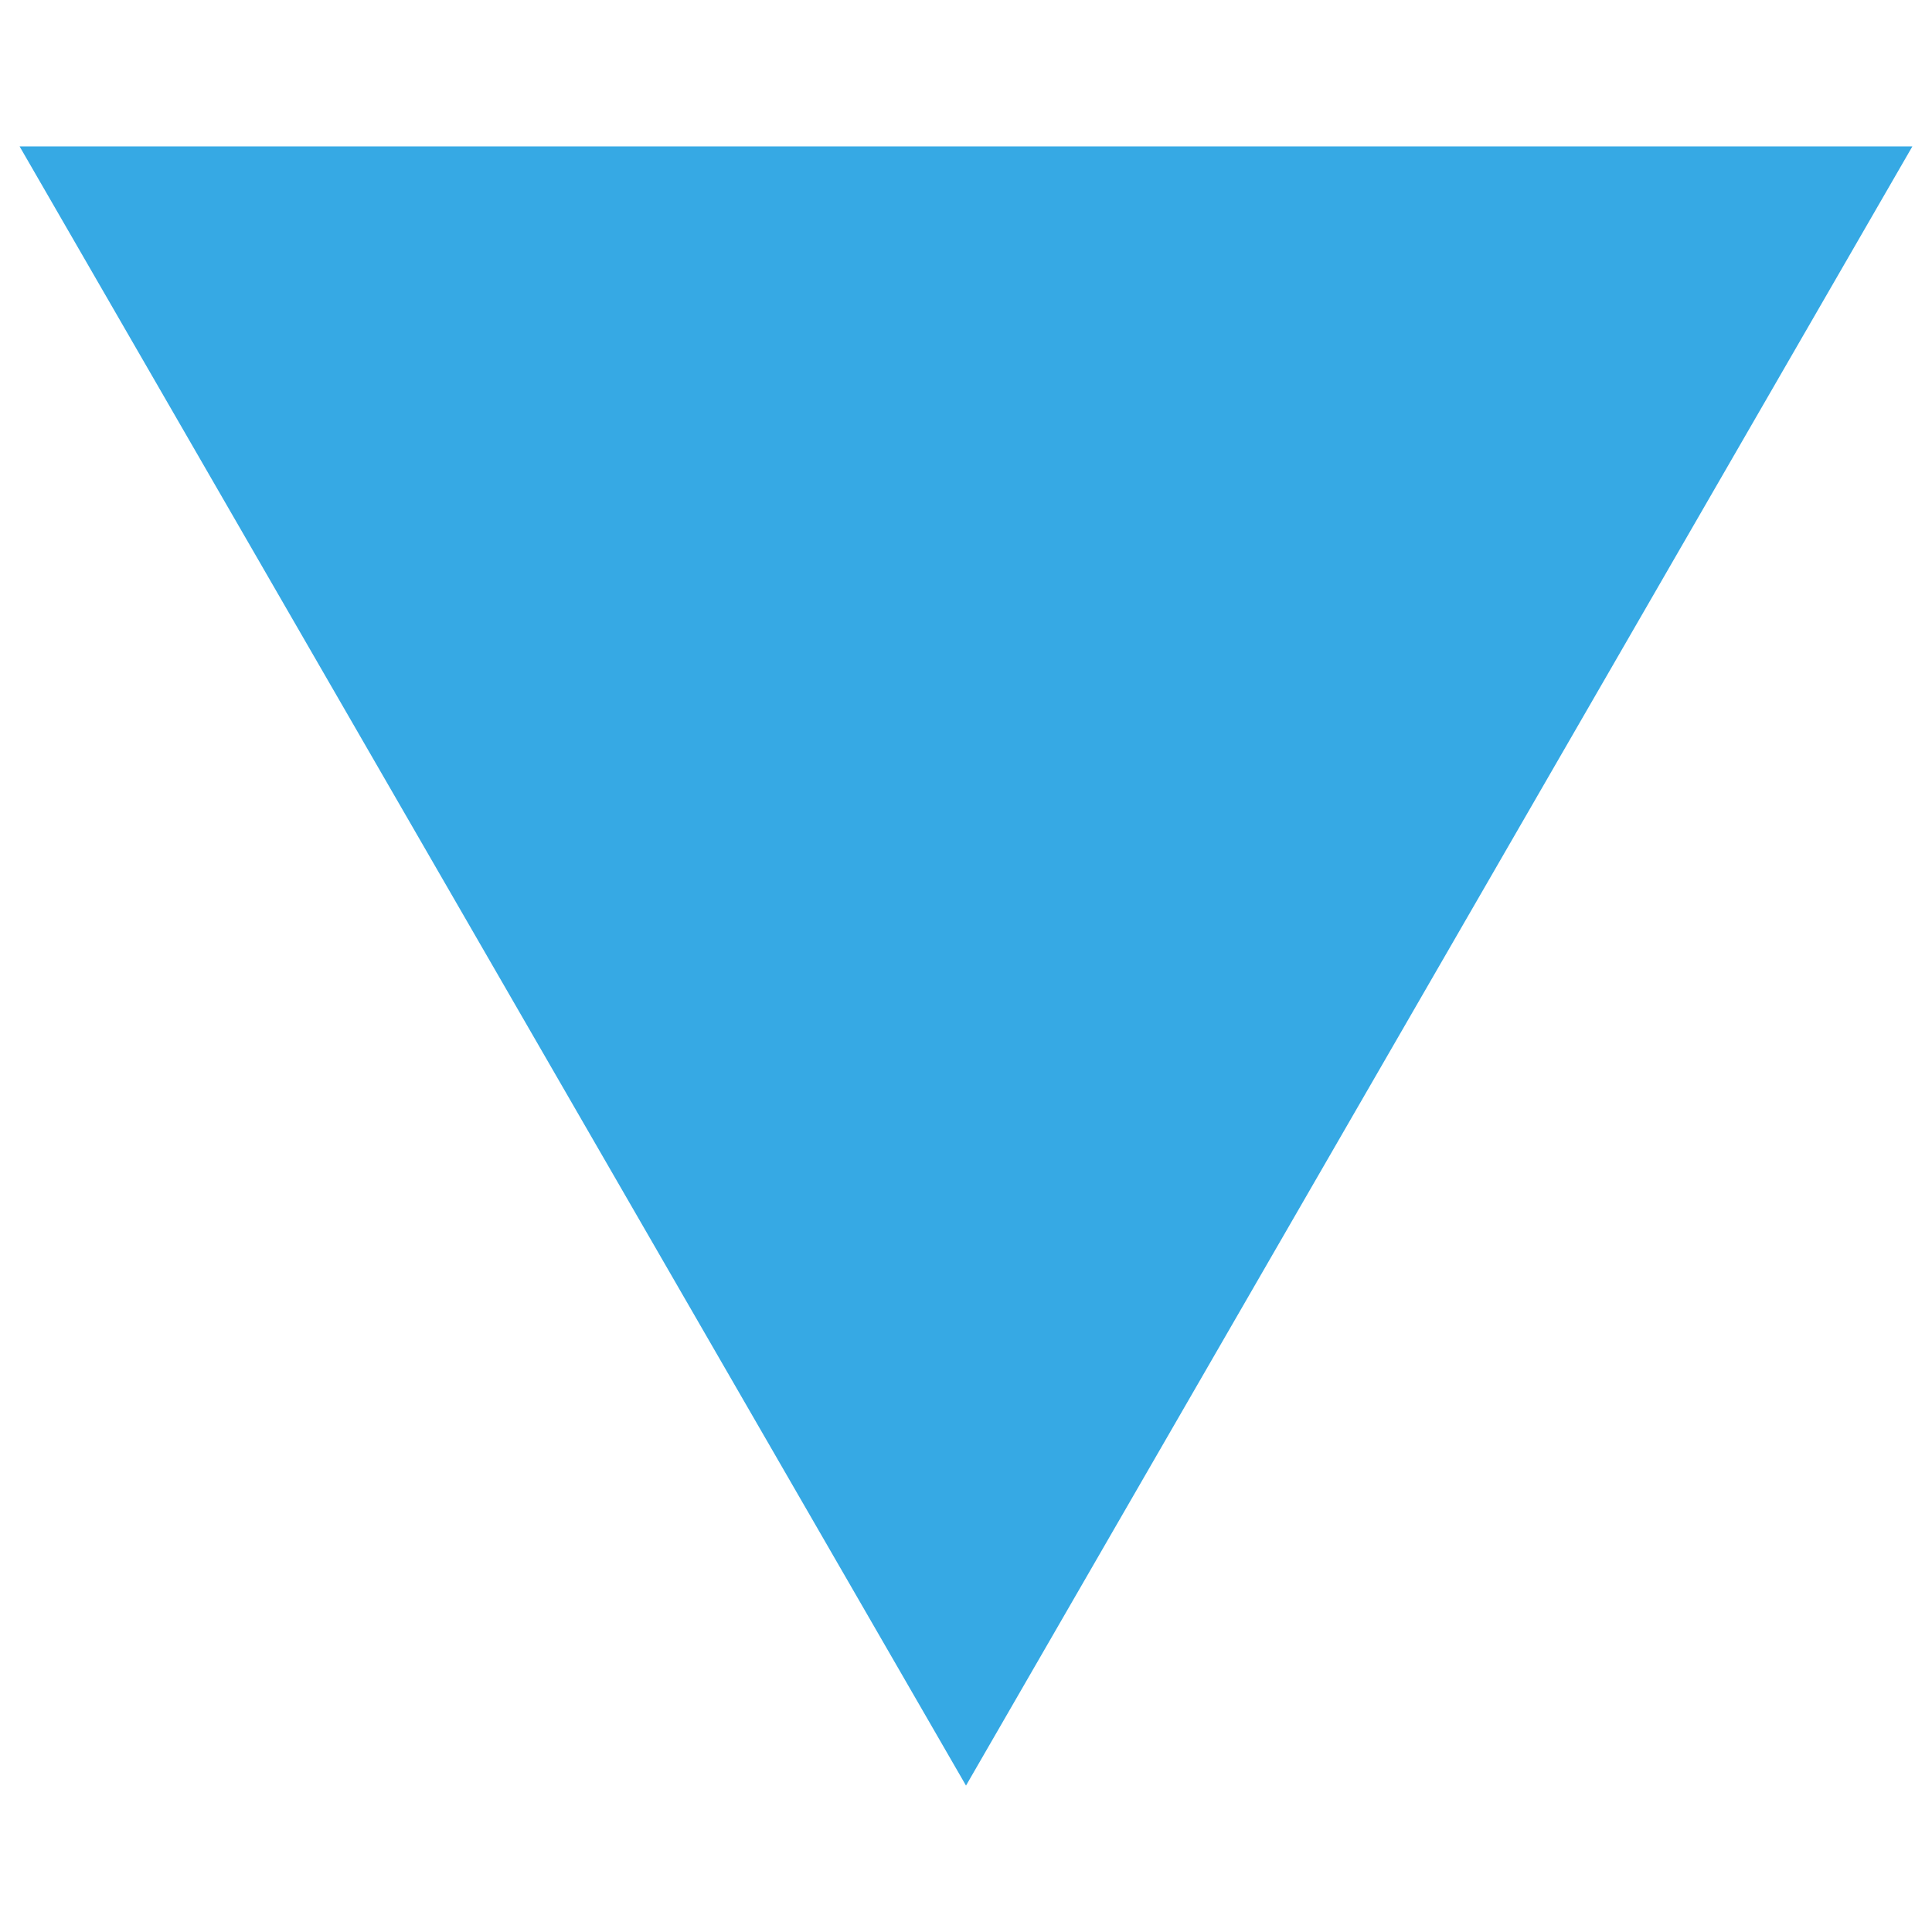 <?xml version="1.0" encoding="UTF-8" standalone="no"?>
<svg
   xmlns:dc="http://purl.org/dc/elements/1.1/"
   xmlns:cc="http://creativecommons.org/ns#"
   xmlns:rdf="http://www.w3.org/1999/02/22-rdf-syntax-ns#"
   xmlns:svg="http://www.w3.org/2000/svg"
   xmlns="http://www.w3.org/2000/svg"
   id="svg8"
   version="1.1"
   viewBox="0 0 135.467 135.467"
   height="512"
   width="512">
  <defs
     id="defs2" />
  <path
     transform="scale(-1)"
     d="m -1.374,-10.265 -66.359,0 -66.359,0 33.179,-57.468 33.179,-57.468 33.179,57.468 z"
     id="path9"
     style="fill:#36a9e4;stroke-width:0.8;stroke-linecap:square;stroke-linejoin:bevel;paint-order:markers fill stroke" />
</svg>
